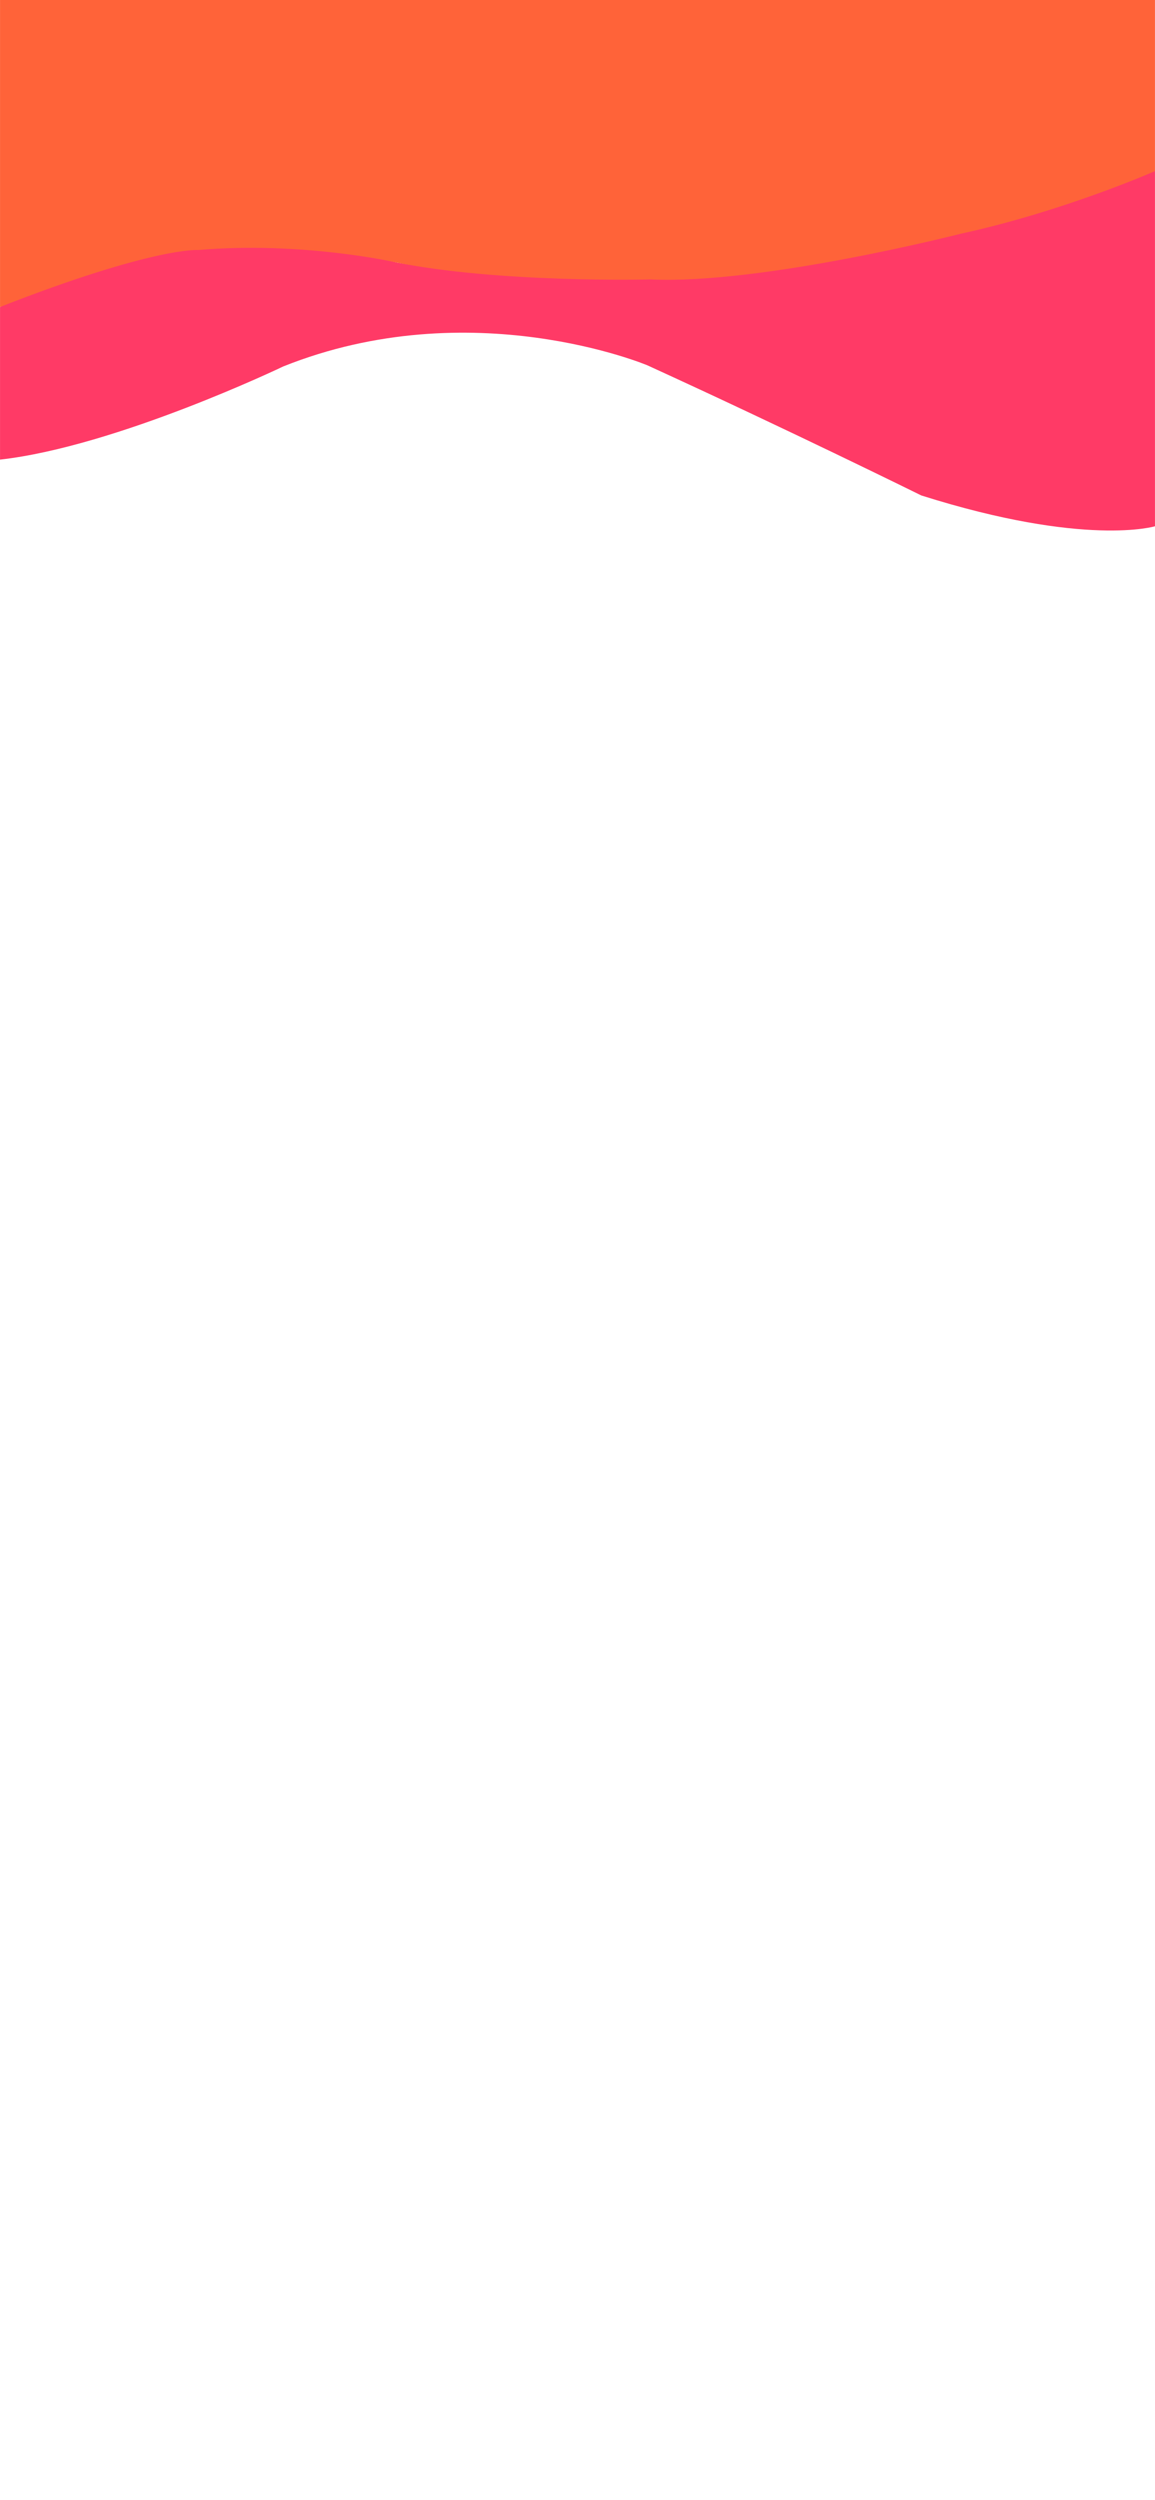 <svg version="1.2" xmlns="http://www.w3.org/2000/svg" viewBox="0 0 1170 2532" width="500" height="1082"><style>.a{fill:#ff3a66}.b{fill:#ff6339}</style><path class="a" d="m0 311c0 0 11.4-8.4 104.6-38.7 0 0 132.3-49.8 297.4-6.4 0 0 142.6 25.6 326.4 13.7 0 0 178.9-9.2 441.6-106.6v360c0 0-70.3 21.4-236.7-31.2 0 0-134.4-66.4-277.5-131.8 0 0-178.3-75.1-368.8 1.1 0 0-168.9 81.1-287 94.4z"/><path class="b" d="m0 0h1170v173.3c0 0-92.3 40.7-196.2 63.3 0 0-201.9 51.7-314.8 46.4 0 0-153.7 4-260.2-17.7 0 0-93.1-21-197.9-12.1 0 0-44.5-3.5-200.9 57.7z"/></svg>